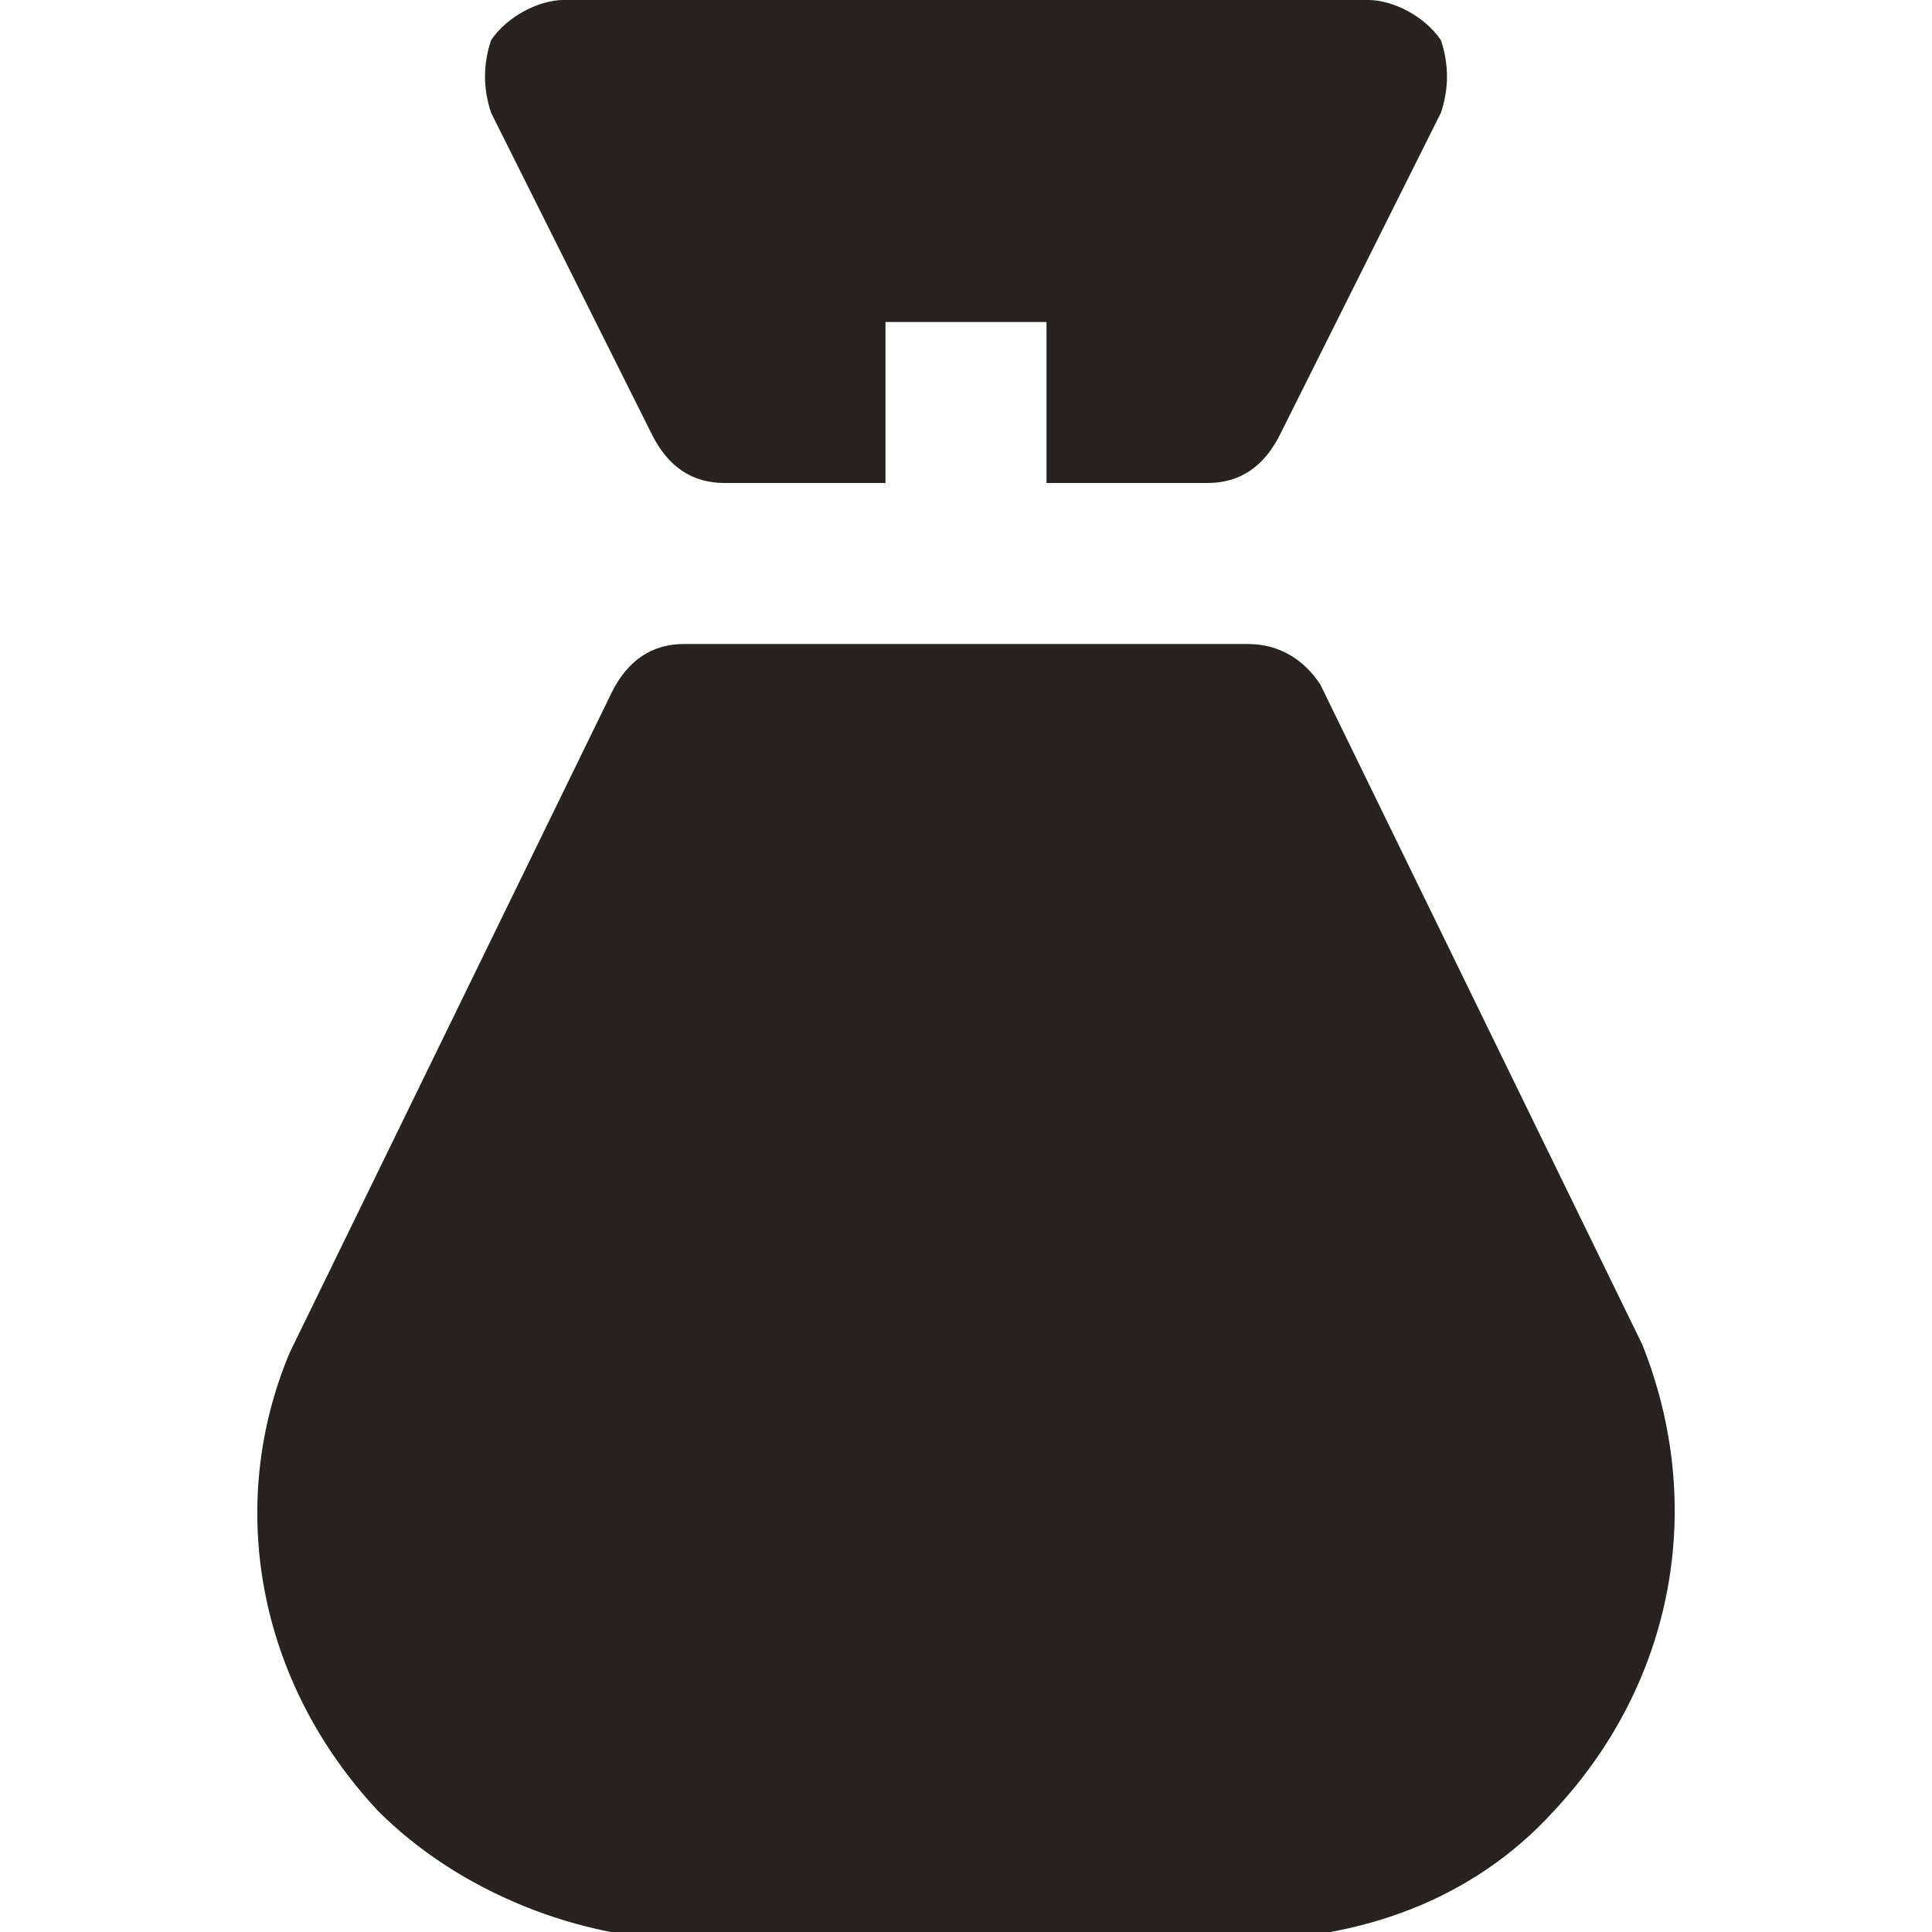 <svg xmlns="http://www.w3.org/2000/svg" viewBox="0 0 24 24"><title>money bag</title><g class="nc-icon-wrapper" fill="#292222"><path data-color="color-2" d="M17.9,0.5C17.7,0.2,17.3,0,17,0H7C6.7,0,6.3,0.2,6.1,0.5C6,0.8,6,1.1,6.1,1.4l2,4 C8.3,5.8,8.6,6,9,6h2V4h2v2h2c0.4,0,0.7-0.2,0.9-0.6l2-4C18,1.1,18,0.8,17.9,0.5z"/> <path fill="#292222" d="M20.4,16.7l-4-8.2C16.2,8.2,15.9,8,15.5,8h-7C8.1,8,7.8,8.2,7.6,8.6l-4,8.2c-0.8,1.9-0.4,4.1,1.1,5.7 c1,1,2.5,1.6,3.9,1.6l6.8,0c1.5,0,2.9-0.5,3.9-1.6C20.8,20.9,21.2,18.7,20.4,16.7z"/></g></svg>